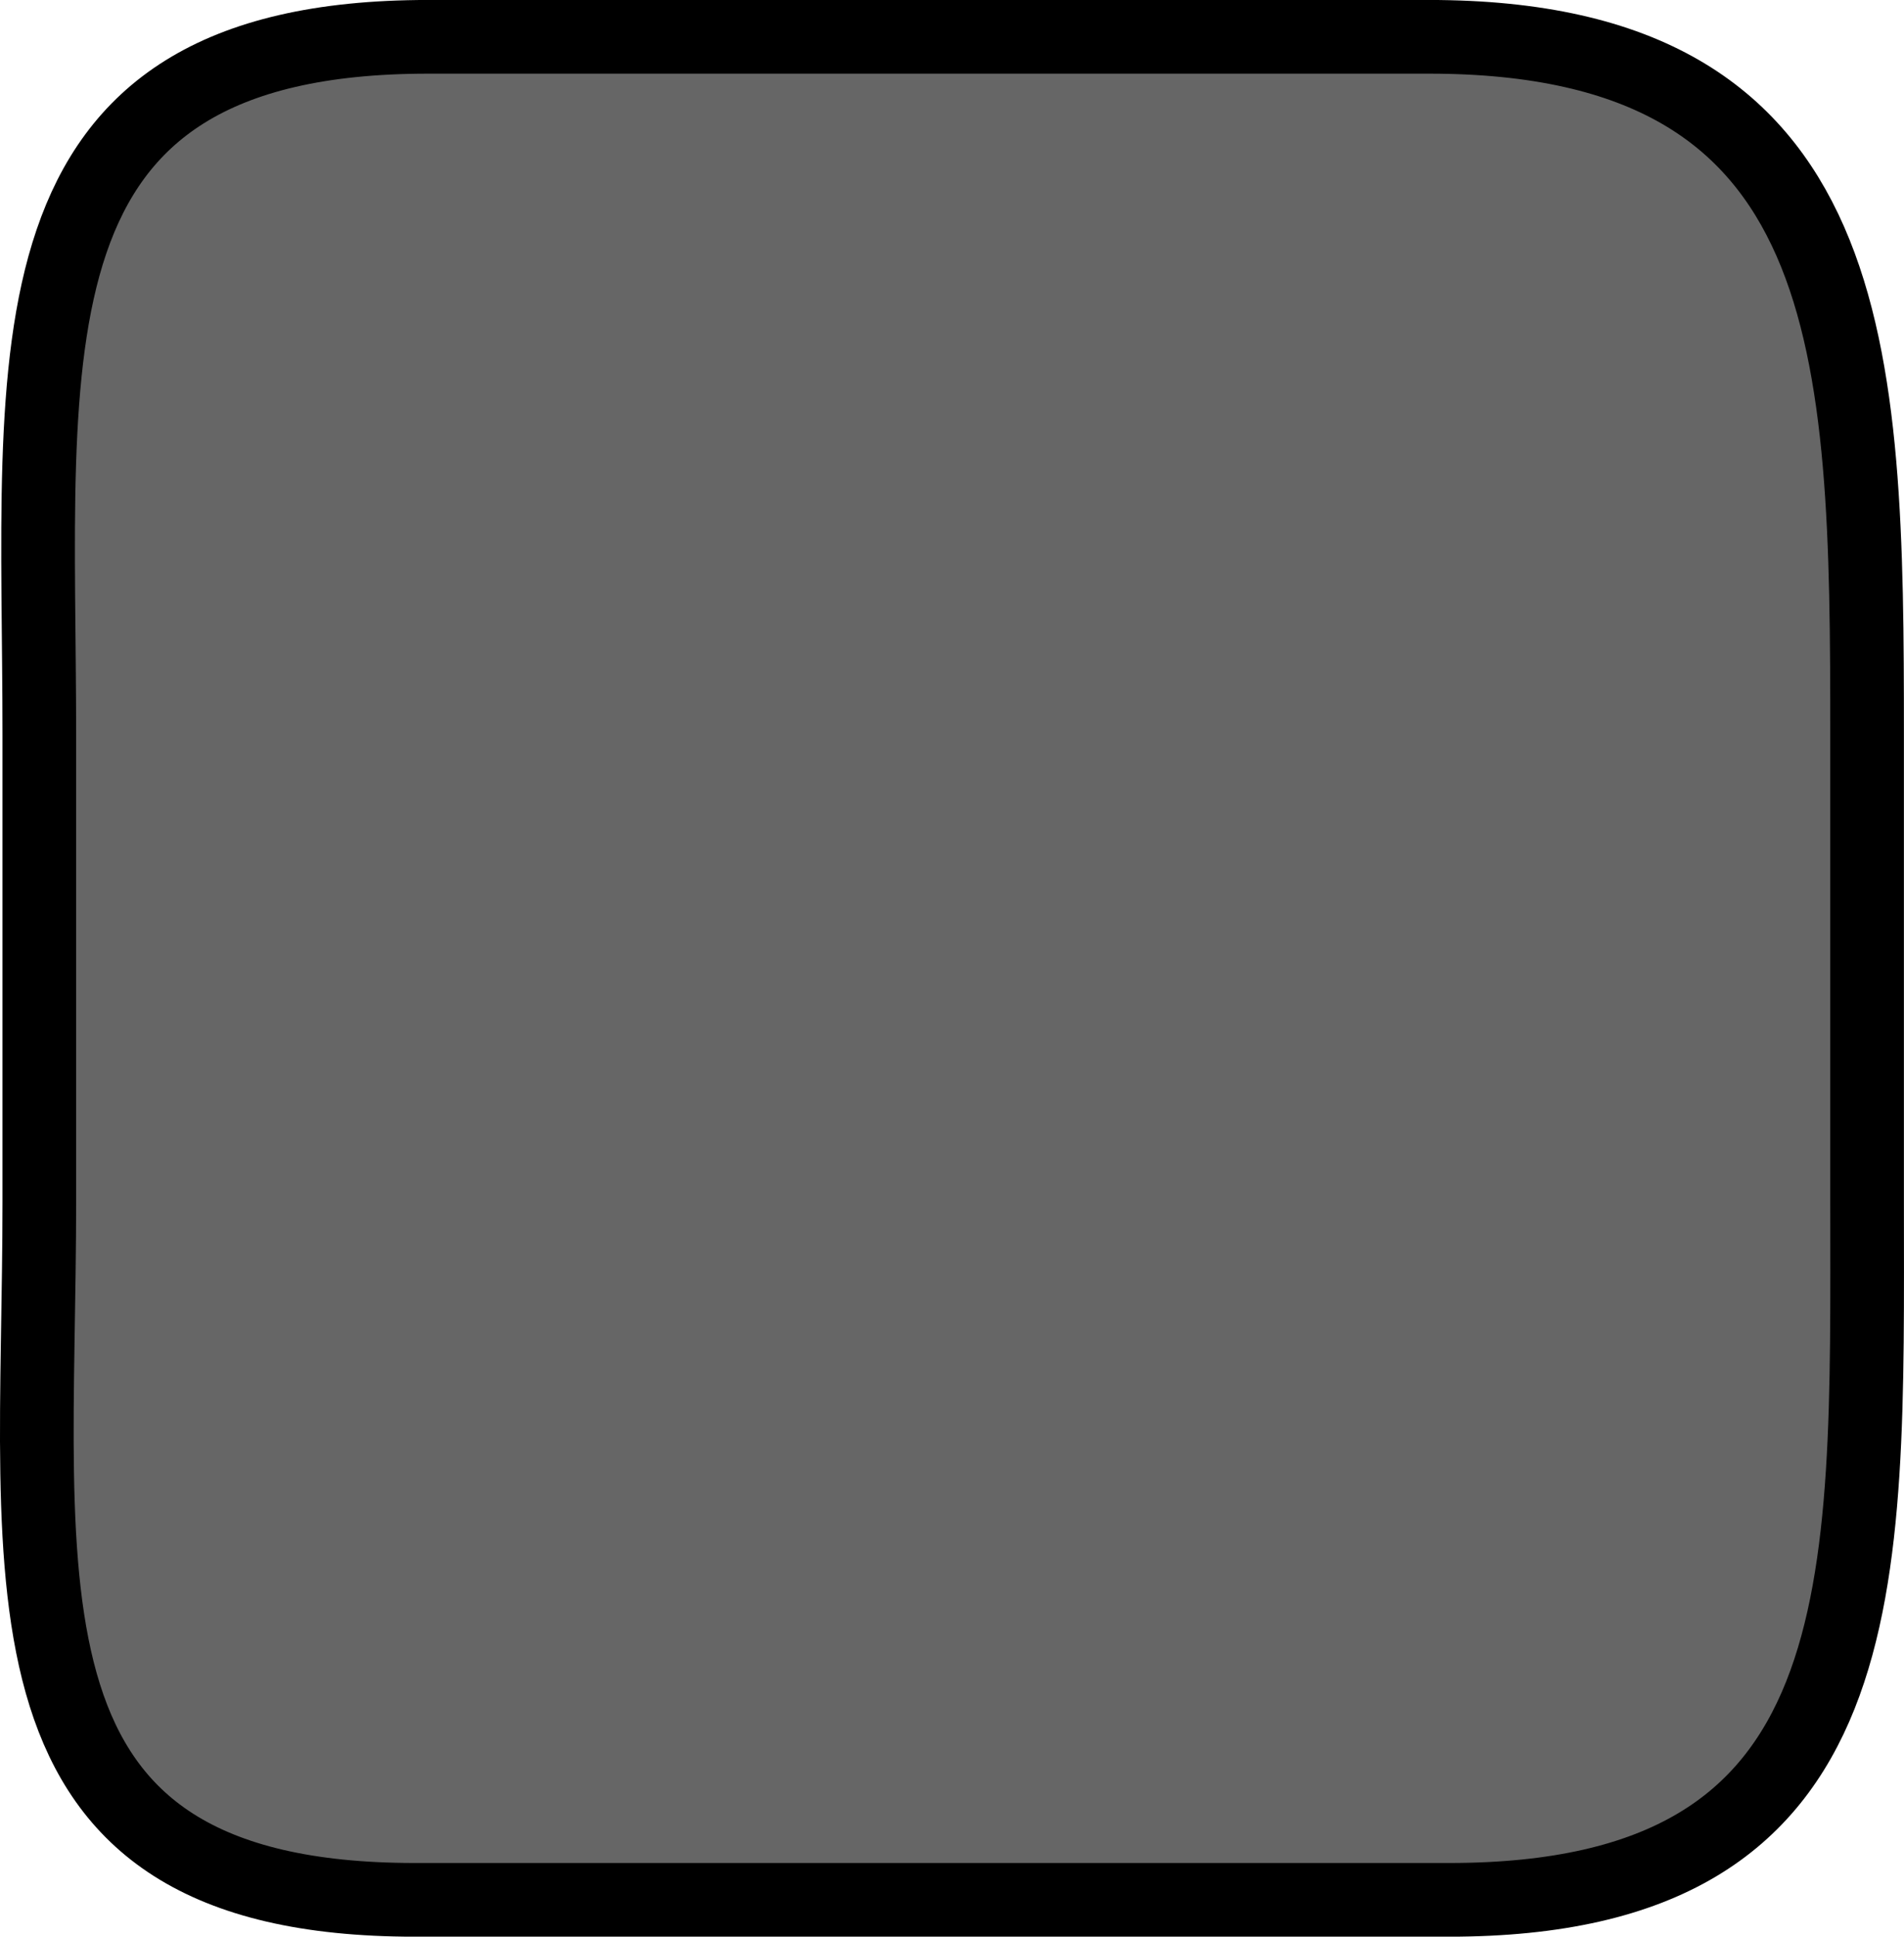 <svg xmlns="http://www.w3.org/2000/svg" xmlns:xlink="http://www.w3.org/1999/xlink" version="1.1" width="33.994" height="34.559" viewBox="0.776 0.944 33.994 34.559">
  <!-- Exported by Scratch - http://scratch.mit.edu/ -->
  <g id="ID0.5905992933548987">
    <path id="ID0.47487200517207384" fill="#666666" stroke="#000000" stroke-width="1.315" d="M 34.111 22.379 C 34.111 29.264 34.373 34.846 26.65 34.846 L 8.182 34.846 C 0.457 34.846 1.478 29.264 1.478 22.379 L 1.478 14.068 C 1.478 7.183 0.696 1.601 8.419 1.601 L 26.292 1.601 C 34.016 1.601 34.111 7.183 34.111 14.068 L 34.111 22.379 Z "/>
  </g>
</svg>